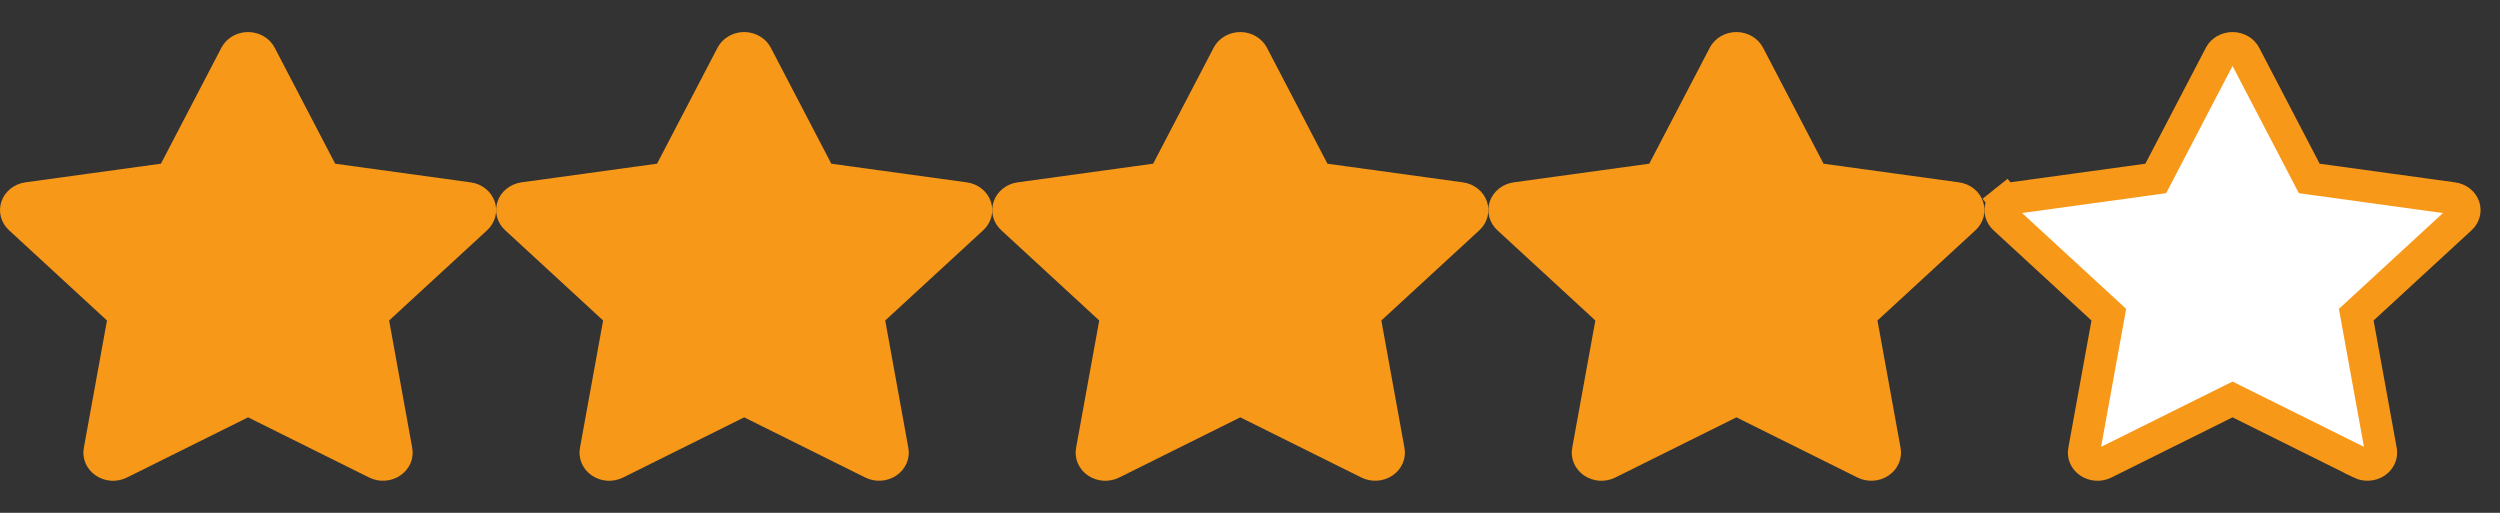 <svg width="78" height="16" viewBox="0 0 78 16" fill="none" xmlns="http://www.w3.org/2000/svg">
<rect x="0" y="0" width="78" height="16" fill="#333333" stroke="none"/>
<path d="M6.909 1.487L5.021 5.107L0.792 5.689C0.621 5.713 0.46 5.781 0.328 5.887C0.197 5.992 0.098 6.13 0.045 6.286C-0.008 6.441 -0.014 6.607 0.027 6.766C0.069 6.924 0.156 7.068 0.28 7.182L3.338 9.999L2.615 13.978C2.586 14.139 2.605 14.304 2.67 14.455C2.735 14.606 2.844 14.737 2.984 14.833C3.123 14.929 3.289 14.986 3.461 14.998C3.633 15.009 3.805 14.976 3.958 14.9L7.74 13.021L11.52 14.9C11.673 14.975 11.845 15.009 12.017 14.997C12.189 14.985 12.354 14.928 12.493 14.832C12.633 14.736 12.741 14.606 12.807 14.455C12.872 14.304 12.891 14.139 12.862 13.978L12.141 9.999L15.199 7.183C15.323 7.069 15.41 6.924 15.452 6.766C15.493 6.608 15.487 6.441 15.434 6.286C15.38 6.131 15.282 5.992 15.15 5.887C15.018 5.782 14.858 5.713 14.687 5.69L10.458 5.108L8.569 1.487C8.493 1.341 8.374 1.218 8.228 1.132C8.081 1.046 7.912 1 7.739 1C7.566 1 7.397 1.046 7.25 1.132C7.104 1.218 6.985 1.341 6.909 1.487L6.909 1.487Z" fill="#F89818"/>
<path d="M22.388 1.487L20.5 5.107L16.271 5.689C16.1 5.713 15.939 5.781 15.807 5.887C15.675 5.992 15.577 6.13 15.524 6.286C15.471 6.441 15.464 6.607 15.506 6.766C15.547 6.924 15.635 7.068 15.759 7.182L18.817 9.999L18.094 13.978C18.065 14.139 18.084 14.304 18.149 14.455C18.214 14.606 18.323 14.737 18.462 14.833C18.602 14.929 18.767 14.986 18.939 14.998C19.112 15.009 19.284 14.976 19.437 14.9L23.218 13.021L26.999 14.9C27.151 14.975 27.324 15.009 27.496 14.997C27.668 14.985 27.833 14.928 27.972 14.832C28.112 14.736 28.22 14.606 28.285 14.455C28.351 14.304 28.37 14.139 28.341 13.978L27.619 9.999L30.678 7.183C30.802 7.069 30.889 6.924 30.931 6.766C30.972 6.608 30.966 6.441 30.913 6.286C30.859 6.131 30.761 5.992 30.629 5.887C30.497 5.782 30.337 5.713 30.166 5.69L25.937 5.108L24.048 1.487C23.972 1.341 23.853 1.218 23.706 1.132C23.56 1.046 23.39 1 23.218 1C23.045 1 22.876 1.046 22.729 1.132C22.582 1.218 22.464 1.341 22.387 1.487L22.388 1.487Z" fill="#F89818"/>
<path d="M37.867 1.487L35.978 5.107L31.75 5.689C31.579 5.713 31.418 5.781 31.286 5.887C31.154 5.992 31.056 6.13 31.003 6.286C30.95 6.441 30.943 6.607 30.985 6.766C31.026 6.924 31.114 7.068 31.238 7.182L34.296 9.999L33.573 13.978C33.544 14.139 33.563 14.304 33.628 14.455C33.693 14.606 33.802 14.737 33.941 14.833C34.081 14.929 34.246 14.986 34.418 14.998C34.59 15.009 34.763 14.976 34.916 14.9L38.697 13.021L42.477 14.9C42.63 14.975 42.802 15.009 42.974 14.997C43.146 14.985 43.312 14.928 43.451 14.832C43.591 14.736 43.699 14.606 43.764 14.455C43.83 14.304 43.849 14.139 43.82 13.978L43.098 9.999L46.157 7.183C46.28 7.069 46.368 6.924 46.409 6.766C46.451 6.608 46.445 6.441 46.391 6.286C46.338 6.131 46.24 5.992 46.108 5.887C45.976 5.782 45.816 5.713 45.645 5.69L41.416 5.108L39.527 1.487C39.45 1.341 39.332 1.218 39.185 1.132C39.039 1.046 38.869 1 38.697 1C38.524 1 38.355 1.046 38.208 1.132C38.061 1.218 37.943 1.341 37.866 1.487L37.867 1.487Z" fill="#F89818"/>
<path d="M53.346 1.487L51.457 5.107L47.228 5.689C47.057 5.713 46.897 5.781 46.765 5.887C46.633 5.992 46.535 6.13 46.482 6.286C46.428 6.441 46.422 6.607 46.464 6.766C46.505 6.924 46.593 7.068 46.716 7.182L49.775 9.999L49.052 13.978C49.023 14.139 49.042 14.304 49.107 14.455C49.172 14.606 49.281 14.737 49.42 14.833C49.56 14.929 49.725 14.986 49.897 14.998C50.069 15.009 50.242 14.976 50.394 14.9L54.176 13.021L57.956 14.9C58.109 14.975 58.281 15.009 58.453 14.997C58.625 14.985 58.79 14.928 58.93 14.832C59.069 14.736 59.178 14.606 59.243 14.455C59.308 14.304 59.328 14.139 59.299 13.978L58.577 9.999L61.636 7.183C61.759 7.069 61.847 6.924 61.888 6.766C61.93 6.608 61.923 6.441 61.87 6.286C61.817 6.131 61.719 5.992 61.587 5.887C61.455 5.782 61.294 5.713 61.123 5.69L56.895 5.108L55.006 1.487C54.929 1.341 54.811 1.218 54.664 1.132C54.517 1.046 54.348 1 54.175 1C54.003 1 53.834 1.046 53.687 1.132C53.54 1.218 53.422 1.341 53.345 1.487L53.346 1.487Z" fill="#F89818"/>
<path d="M69.268 1.718L69.276 1.702C69.308 1.648 69.356 1.599 69.419 1.563C69.487 1.523 69.569 1.5 69.654 1.5C69.74 1.5 69.821 1.523 69.89 1.563C69.959 1.603 70.01 1.658 70.042 1.719C70.042 1.719 70.042 1.719 70.042 1.719L71.93 5.339L72.049 5.568L72.305 5.603L76.534 6.185C76.534 6.185 76.534 6.185 76.534 6.185C76.618 6.197 76.694 6.23 76.754 6.278C76.814 6.326 76.855 6.385 76.876 6.448C76.897 6.511 76.9 6.576 76.883 6.639C76.867 6.703 76.831 6.764 76.776 6.815L76.776 6.815L73.717 9.632L73.515 9.818L73.564 10.089L74.286 14.066C74.286 14.066 74.286 14.066 74.286 14.067C74.297 14.13 74.29 14.195 74.263 14.257C74.236 14.318 74.19 14.376 74.126 14.42C74.061 14.464 73.982 14.492 73.898 14.498C73.813 14.504 73.73 14.487 73.657 14.452C73.657 14.452 73.657 14.451 73.657 14.451L69.877 12.573L69.655 12.463L69.433 12.573L65.651 14.452C65.651 14.452 65.651 14.452 65.651 14.452C65.651 14.452 65.651 14.452 65.651 14.452C65.578 14.488 65.495 14.505 65.41 14.499C65.325 14.493 65.246 14.465 65.182 14.421C65.118 14.377 65.072 14.319 65.045 14.257C65.019 14.196 65.011 14.131 65.023 14.067C65.023 14.067 65.023 14.067 65.023 14.067L65.746 10.088L65.795 9.818L65.592 9.631L62.534 6.815L62.534 6.815C62.479 6.764 62.443 6.702 62.426 6.639C62.41 6.576 62.412 6.51 62.434 6.448C62.455 6.385 62.496 6.325 62.556 6.277L62.247 5.89L62.556 6.277C62.616 6.23 62.692 6.196 62.776 6.185C62.776 6.185 62.776 6.185 62.776 6.185L67.004 5.603L67.26 5.567L67.379 5.339L69.268 1.718Z" fill="white" stroke="#F89818"/>
</svg>
